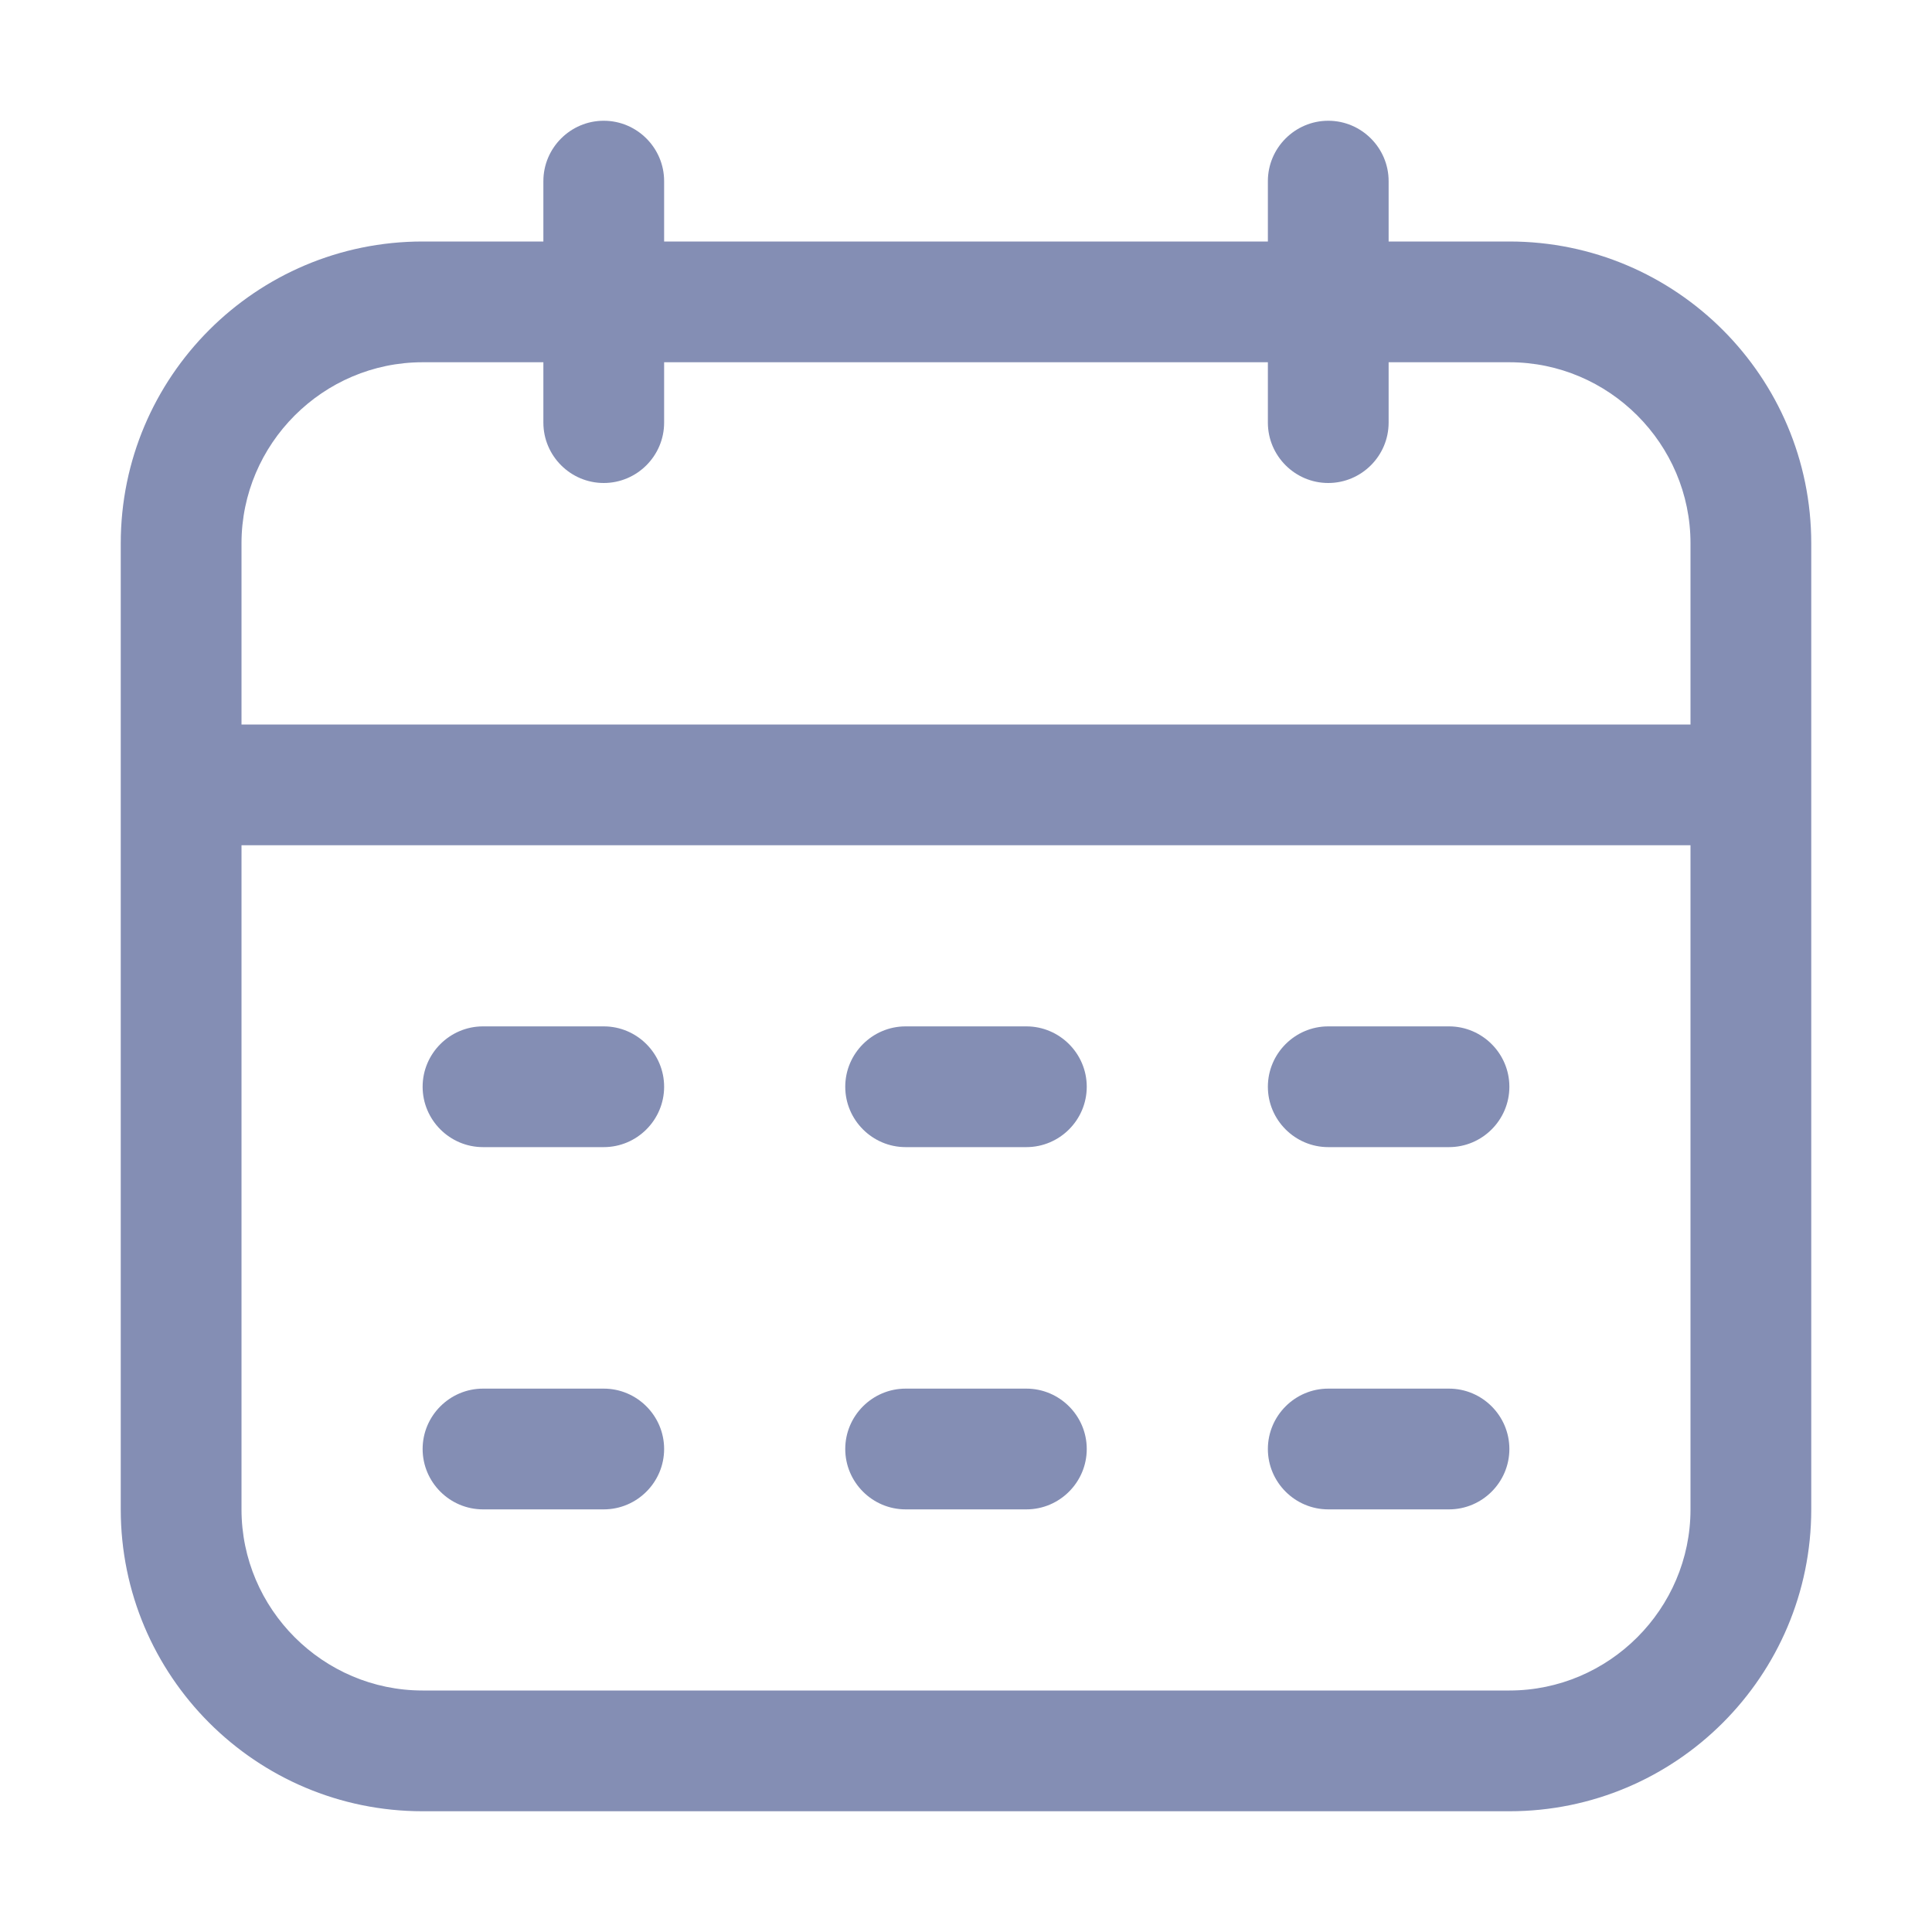 <svg width="20" height="20" viewBox="0 0 20 20" fill="none" xmlns="http://www.w3.org/2000/svg">
<path d="M15.625 18.75H4.375C2.65 18.75 1.25 17.35 1.25 15.625V5.625C1.25 3.9 2.65 2.5 4.375 2.5H15.625C17.35 2.5 18.75 3.9 18.75 5.625V15.625C18.75 17.35 17.35 18.75 15.625 18.75ZM4.375 3.75C3.344 3.75 2.5 4.594 2.5 5.625V15.625C2.5 16.656 3.344 17.5 4.375 17.5H15.625C16.656 17.5 17.5 16.656 17.5 15.625V5.625C17.5 4.594 16.656 3.75 15.625 3.75H4.375Z" fill="#848EB4"/>
<path d="M17.5 8.75H2.5C2.156 8.75 1.875 8.469 1.875 8.125C1.875 7.781 2.156 7.5 2.5 7.5H17.5C17.844 7.5 18.125 7.781 18.125 8.125C18.125 8.469 17.844 8.75 17.5 8.75Z" fill="#848EB4"/>
<path d="M6.25 15.625H5C4.656 15.625 4.375 15.344 4.375 15C4.375 14.656 4.656 14.375 5 14.375H6.25C6.594 14.375 6.875 14.656 6.875 15C6.875 15.344 6.594 15.625 6.25 15.625Z" fill="#848EB4"/>
<path d="M6.25 5C5.906 5 5.625 4.719 5.625 4.375V1.875C5.625 1.531 5.906 1.25 6.25 1.25C6.594 1.25 6.875 1.531 6.875 1.875V4.375C6.875 4.719 6.594 5 6.25 5Z" fill="#848EB4"/>
<path d="M13.75 5C13.406 5 13.125 4.719 13.125 4.375V1.875C13.125 1.531 13.406 1.25 13.75 1.25C14.094 1.25 14.375 1.531 14.375 1.875V4.375C14.375 4.719 14.094 5 13.75 5Z" fill="#848EB4"/>
<path d="M6.25 11.875H5C4.656 11.875 4.375 11.594 4.375 11.25C4.375 10.906 4.656 10.625 5 10.625H6.25C6.594 10.625 6.875 10.906 6.875 11.25C6.875 11.594 6.594 11.875 6.25 11.875Z" fill="#848EB4"/>
<path d="M10.625 11.875H9.375C9.031 11.875 8.75 11.594 8.75 11.25C8.75 10.906 9.031 10.625 9.375 10.625H10.625C10.969 10.625 11.25 10.906 11.25 11.25C11.25 11.594 10.969 11.875 10.625 11.875Z" fill="#848EB4"/>
<path d="M15 11.875H13.75C13.406 11.875 13.125 11.594 13.125 11.25C13.125 10.906 13.406 10.625 13.75 10.625H15C15.344 10.625 15.625 10.906 15.625 11.25C15.625 11.594 15.344 11.875 15 11.875Z" fill="#848EB4"/>
<path d="M10.625 15.625H9.375C9.031 15.625 8.75 15.344 8.75 15C8.75 14.656 9.031 14.375 9.375 14.375H10.625C10.969 14.375 11.25 14.656 11.25 15C11.25 15.344 10.969 15.625 10.625 15.625Z" fill="#848EB4"/>
<path d="M15 15.625H13.75C13.406 15.625 13.125 15.344 13.125 15C13.125 14.656 13.406 14.375 13.75 14.375H15C15.344 14.375 15.625 14.656 15.625 15C15.625 15.344 15.344 15.625 15 15.625Z" fill="#848EB4"/>
</svg>
